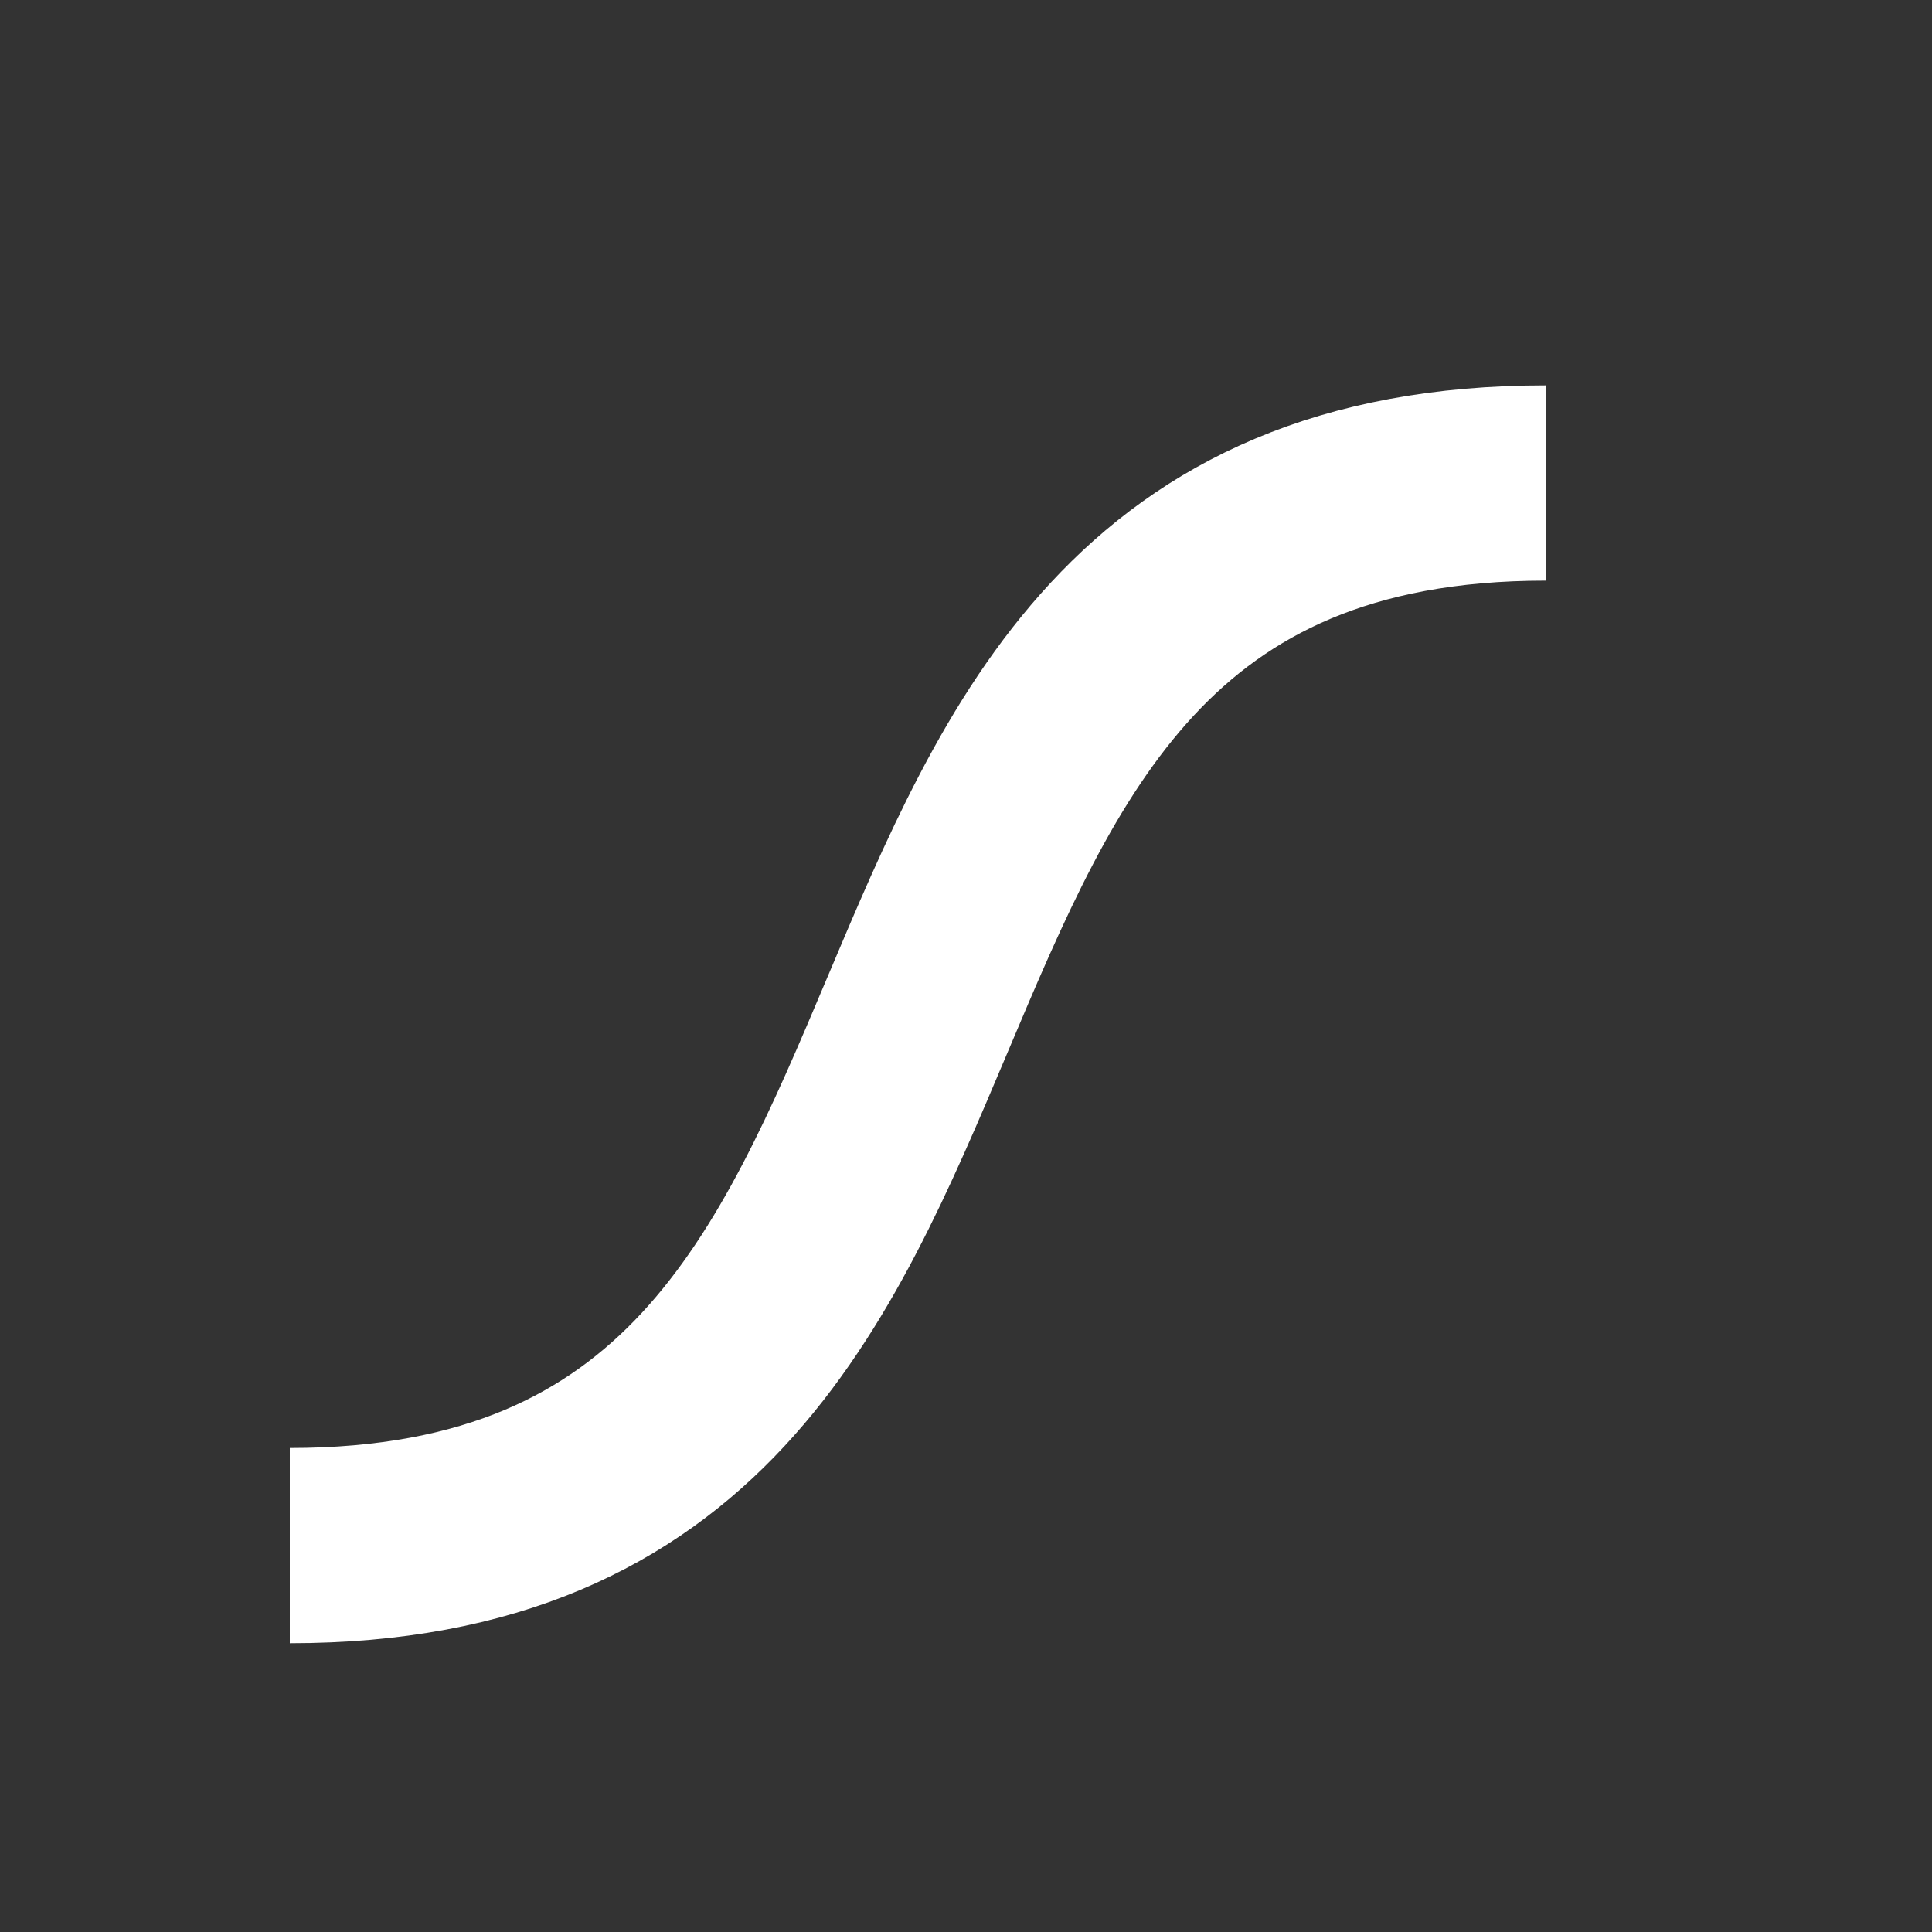 <?xml version="1.0" encoding="UTF-8" standalone="no"?>
<!-- Created with Inkscape (http://www.inkscape.org/) -->

<svg
   width="20"
   height="20"
   viewBox="0 0 20 20"
   version="1.1"
   id="svg5"
   xml:space="preserve"
   xmlns="http://www.w3.org/2000/svg"
   xmlns:svg="http://www.w3.org/2000/svg"><rect x="0" y="0" width="20" height="20" fill="#333333" stroke="none"/><defs
     id="defs2" /><g
     id="layer1"><path
       style="font-variation-settings:'wdth' 75, 'wght' 350;opacity:1;fill:none;fill-opacity:1;stroke:#ffffff;stroke-width:2.021"
       d="M 3,16 C 11.357,16 7.643,5 16,5"
       id="path91" /></g></svg>
